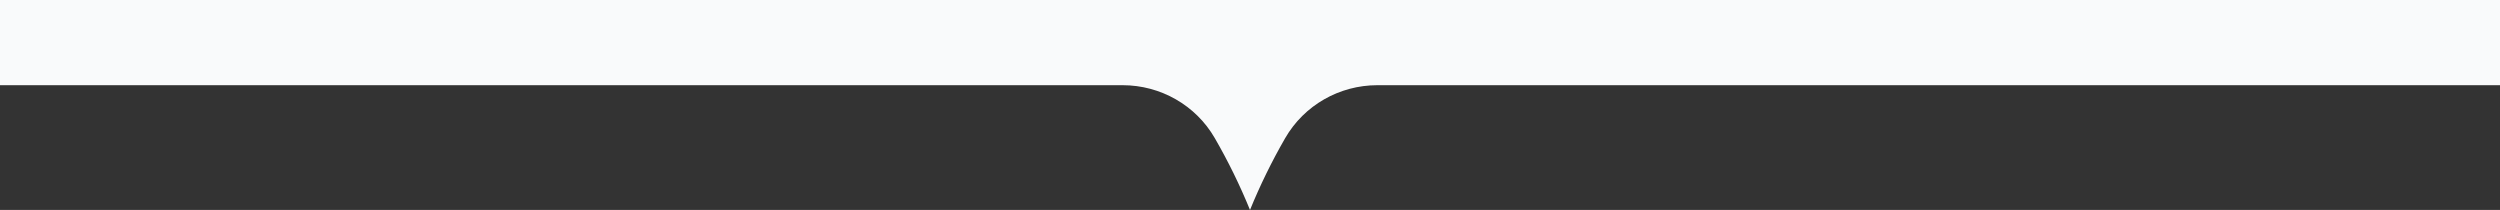 <svg width="1917" height="161" fill="none" xmlns="http://www.w3.org/2000/svg"><rect width="100%" height="100%" fill="#333333" stroke="none"/><path d="M1917 0V65.328H1056.16C1027.08 65.328 1000.03 80.687 985.479 105.911C985.399 106.058 985.319 106.191 985.24 106.338C975.116 123.91 966.176 142.175 958.5 161C950.744 142.002 941.725 123.59 931.481 105.871C916.927 80.673 889.882 65.328 860.828 65.328H0V0H1917Z" fill="#F9FAFB"/></svg>